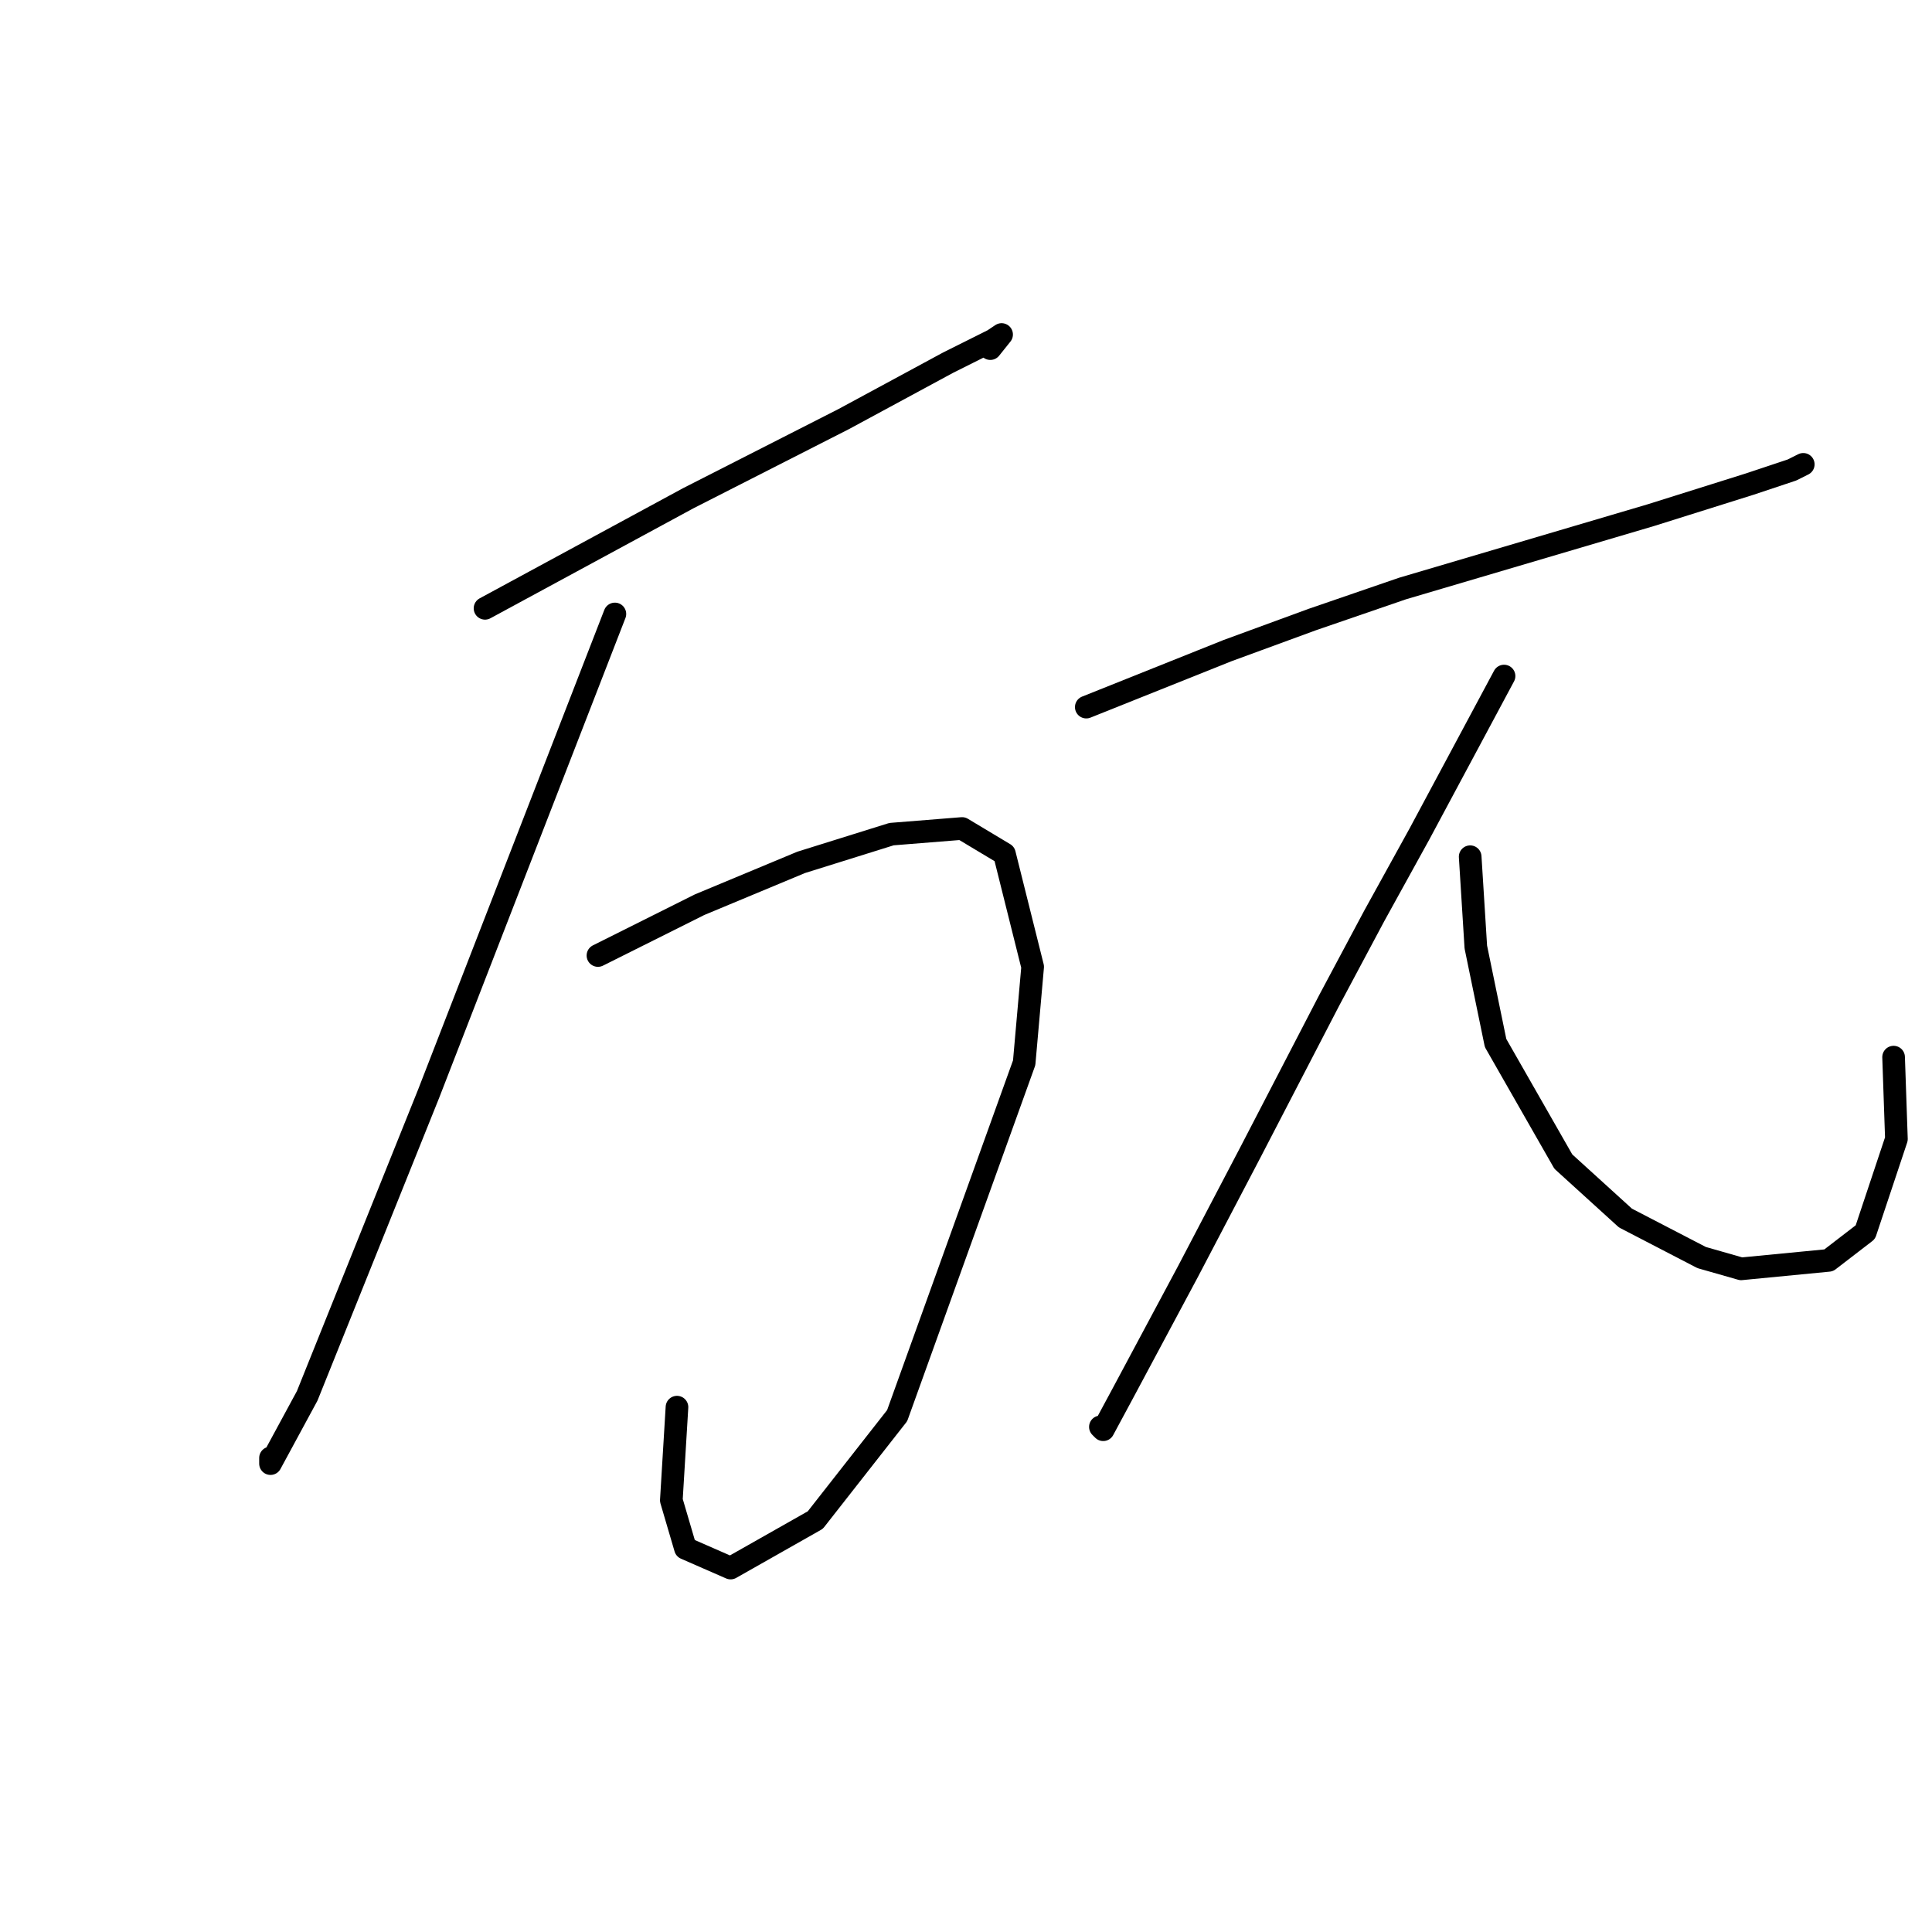 <?xml version="1.0" standalone="no"?>
    <svg width="256" height="256" xmlns="http://www.w3.org/2000/svg" version="1.1">
    <polyline stroke="black" stroke-width="3" stroke-linecap="round" fill="transparent" stroke-linejoin="round" points="64.269 80.605 73.246 75.742 82.223 70.88 91.2 66.017 111.771 55.544 125.61 48.064 131.595 45.072 132.717 44.324 131.221 46.194 131.221 46.194 " />
        <polyline stroke="black" stroke-width="3" stroke-linecap="round" fill="transparent" stroke-linejoin="round" points="81.475 81.353 69.132 113.145 56.789 144.938 40.705 184.959 35.843 193.936 35.843 193.188 35.843 193.188 " />
        <polyline stroke="black" stroke-width="3" stroke-linecap="round" fill="transparent" stroke-linejoin="round" points="79.231 126.61 85.963 123.244 92.696 119.878 106.161 114.267 118.13 110.527 127.48 109.779 133.091 113.145 136.831 128.106 135.709 140.823 118.878 187.577 108.031 201.416 96.81 207.775 90.825 205.157 88.955 198.798 89.703 186.455 89.703 186.455 " />
        <polyline stroke="black" stroke-width="3" stroke-linecap="round" fill="transparent" stroke-linejoin="round" points="143.938 93.696 153.289 89.955 162.639 86.215 173.86 82.101 185.829 77.986 218.744 68.262 231.835 64.147 237.446 62.277 238.942 61.529 238.942 61.529 " />
        <polyline stroke="black" stroke-width="3" stroke-linecap="round" fill="transparent" stroke-linejoin="round" points="199.294 89.581 193.684 100.054 188.073 110.527 182.089 121.374 176.104 132.595 165.632 152.792 157.403 168.502 148.8 184.585 146.182 189.447 145.808 189.073 145.808 189.073 " />
        <polyline stroke="black" stroke-width="3" stroke-linecap="round" fill="transparent" stroke-linejoin="round" points="194.806 113.519 195.18 119.504 195.554 125.488 198.172 138.205 207.149 153.915 215.378 161.395 225.477 166.632 230.713 168.128 242.308 167.006 247.17 163.265 251.285 150.922 250.911 140.075 250.911 140.075 " />
        </svg>